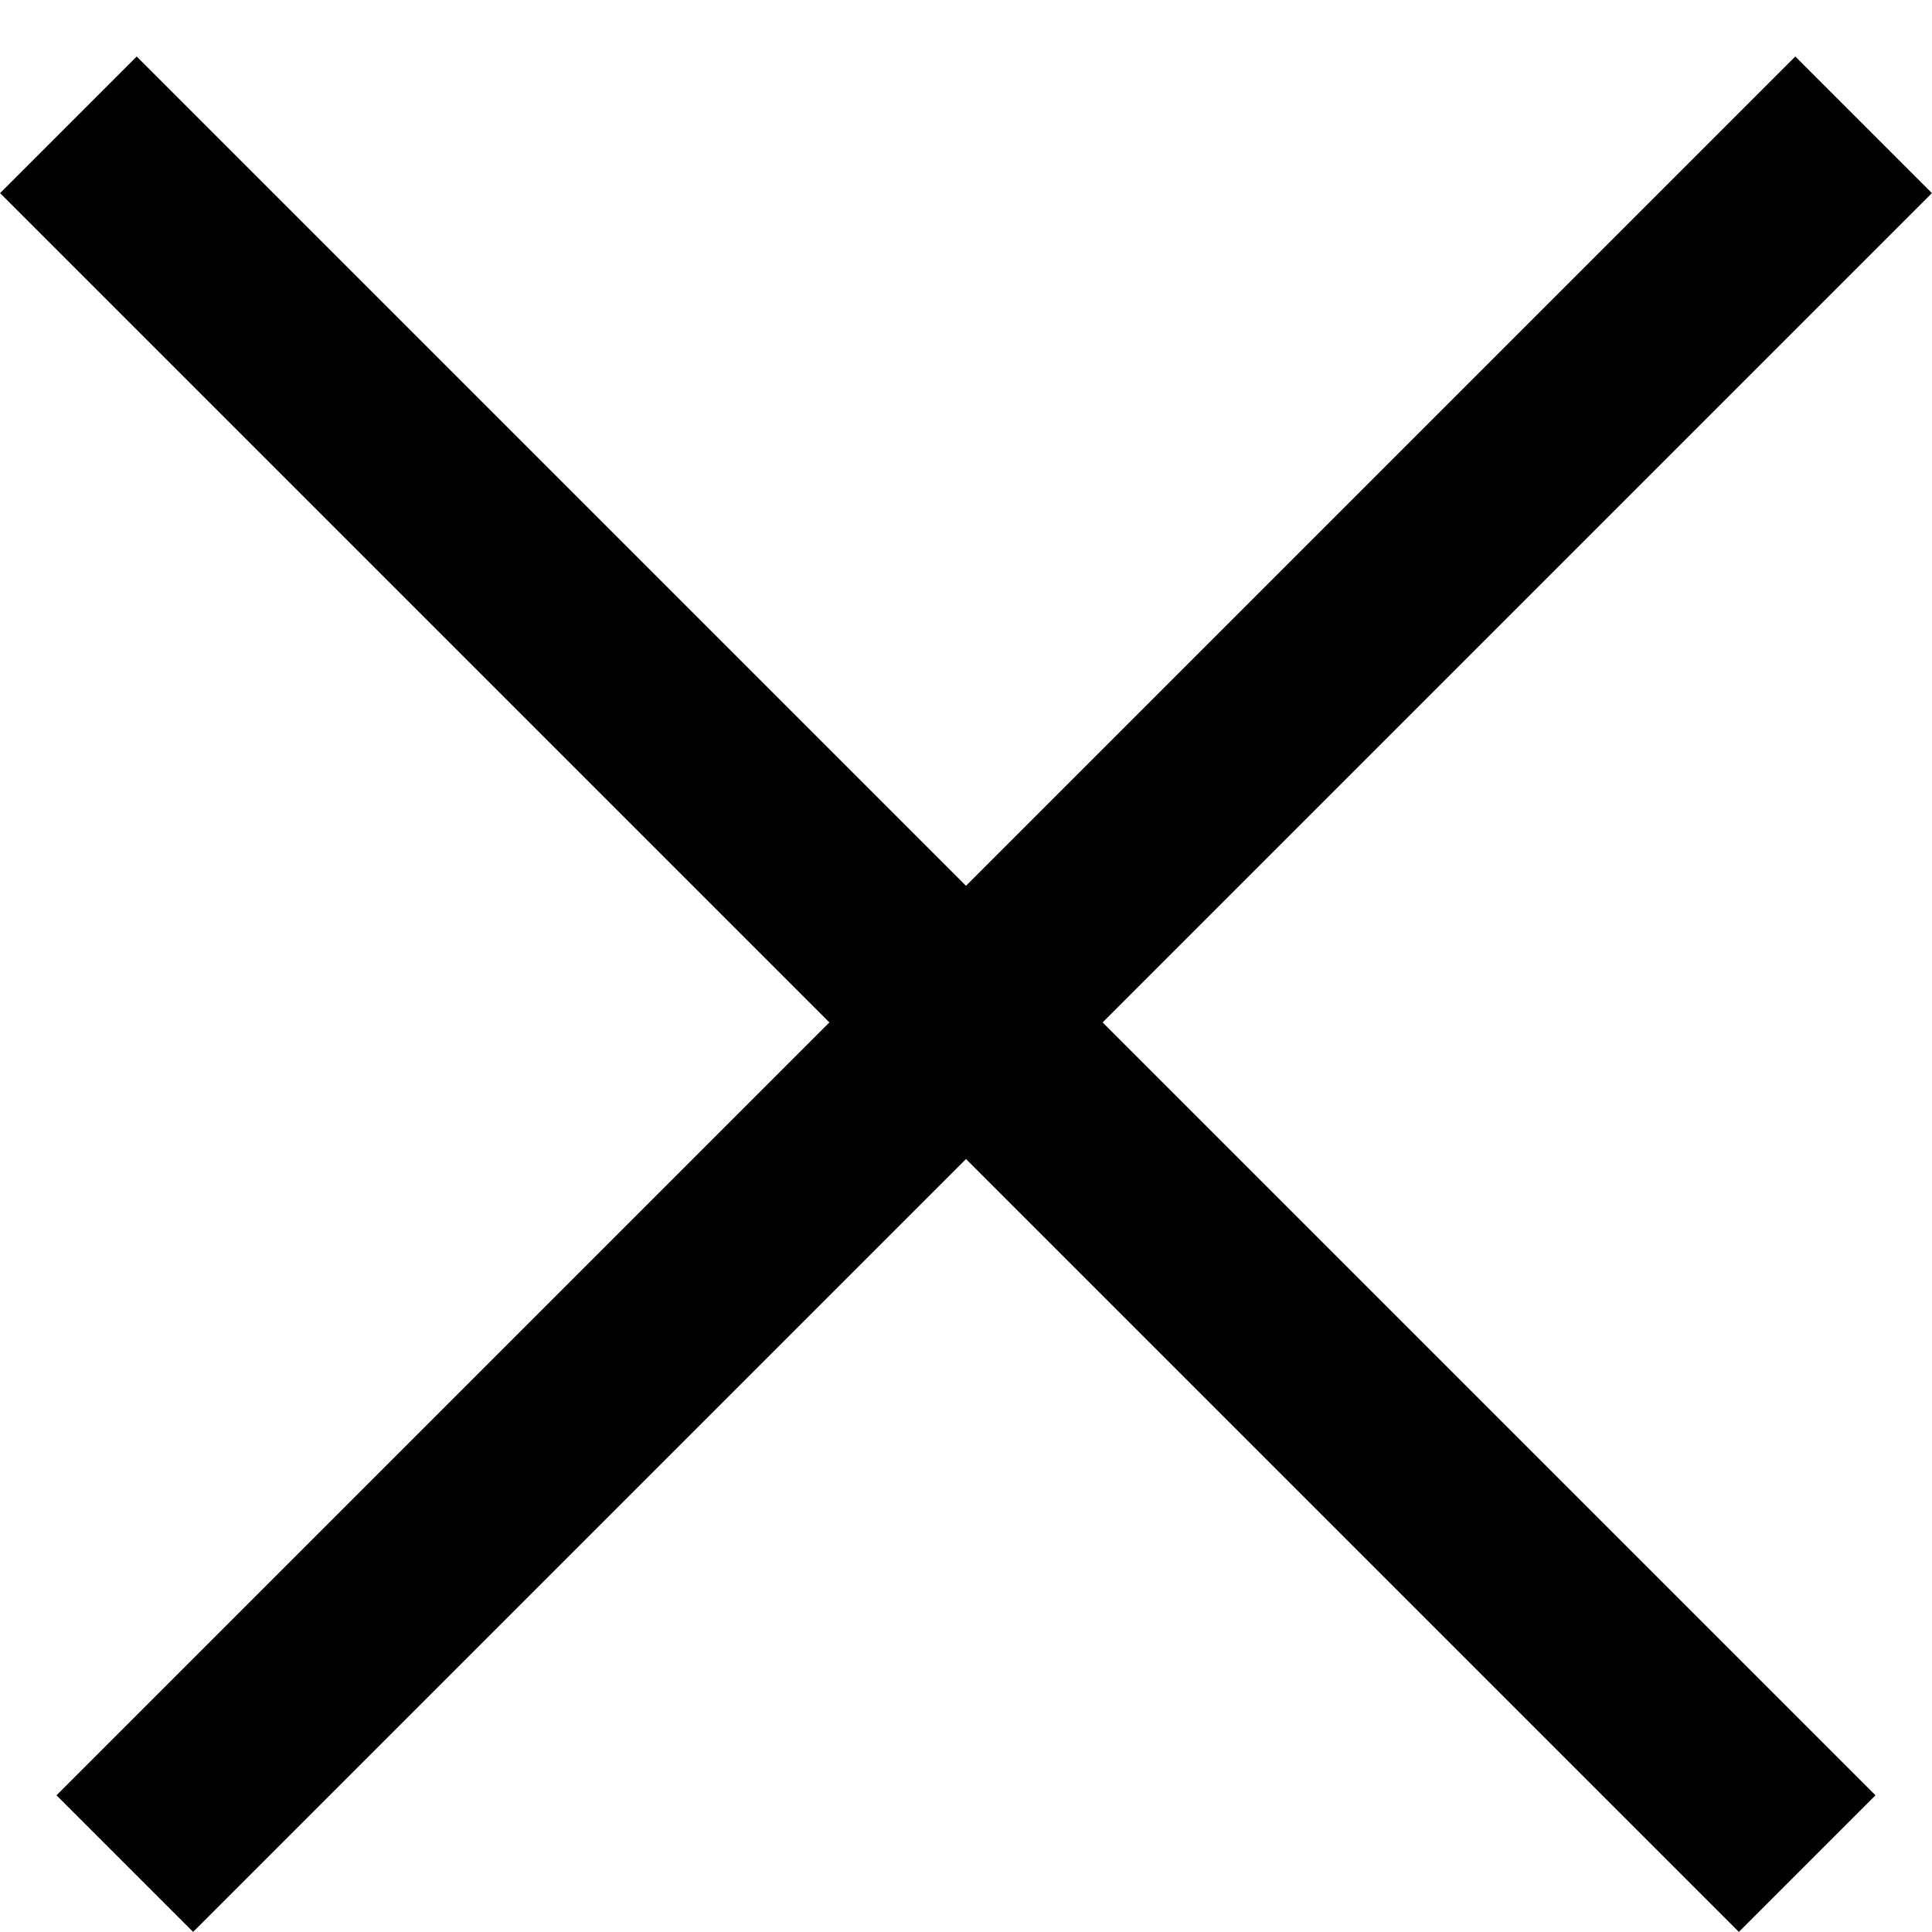 <svg width="10" height="10" viewBox="0 0 10 10" fill="none" xmlns="http://www.w3.org/2000/svg">
<line x1="0.646" y1="9.646" x2="9.646" y2="0.646" stroke="black"/>
<line x1="0.354" y1="0.646" x2="9.354" y2="9.646" stroke="black"/>
</svg>
